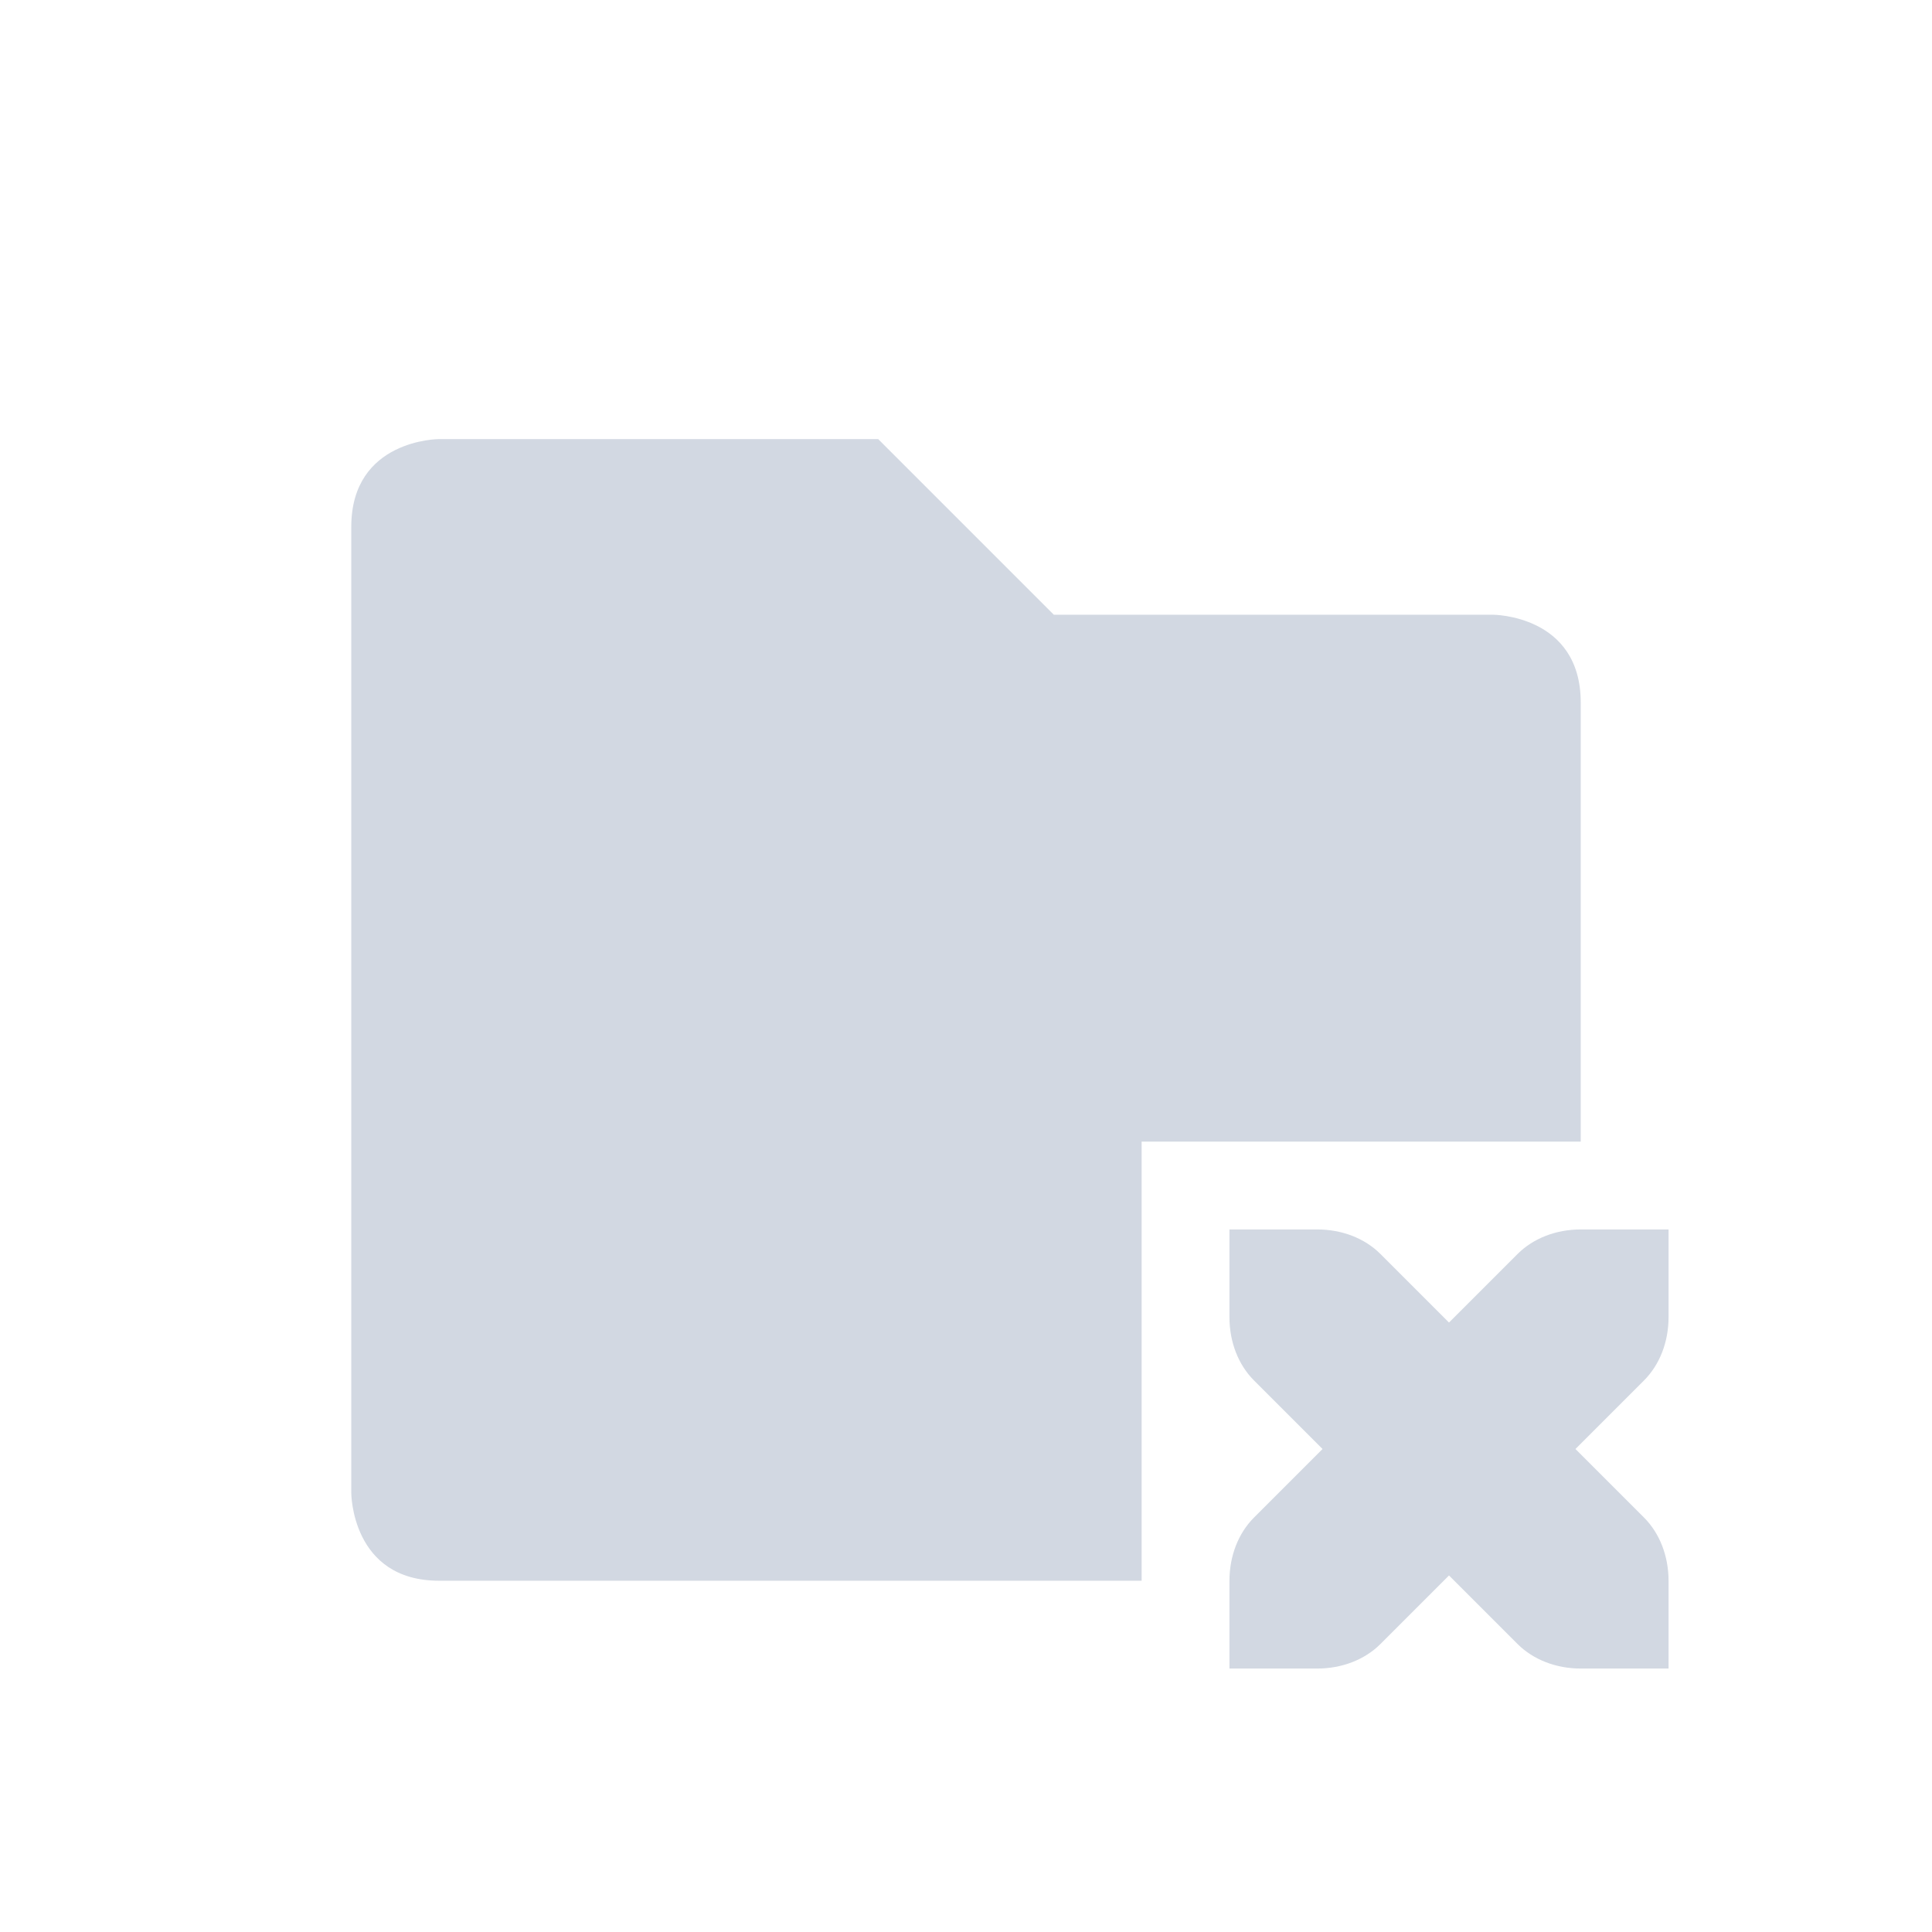<svg xmlns="http://www.w3.org/2000/svg" width="22" height="22" version="1.1">
 <defs>
  <style id="current-color-scheme" type="text/css">
   .ColorScheme-Text { color:#d2d8e2; } .ColorScheme-Highlight { color:#4285f4; }
  </style>
 </defs>
 <g transform="translate(3,-3)">
  <path style="fill:currentColor" class="ColorScheme-Text" d="M 2,8 C 2,8 1,8 1,9 V 20 C 1,20 1,21 2,21 H 10 V 16 H 15 V 11 C 15,10 14,10 14,10 H 9 L 7,8 Z"/>
  <path style="fill:currentColor" class="ColorScheme-Text" d="M 11,17 V 18 C 11,18.28 11.1,18.54 11.28,18.72 L 12.06,19.5 11.28,20.28 C 11.1,20.46 11,20.72 11,21 V 22 H 12 C 12.28,22 12.54,21.9 12.72,21.72 L 13.5,20.94 14.28,21.72 C 14.46,21.9 14.72,22 15,22 H 16 V 21 C 16,20.72 15.9,20.46 15.72,20.28 L 14.94,19.5 15.72,18.72 C 15.9,18.54 16,18.28 16,18 V 17 H 15 C 14.72,17 14.46,17.1 14.28,17.28 L 13.5,18.06 12.72,17.28 C 12.54,17.1 12.28,17 12,17 Z"/>
 </g>
</svg>
